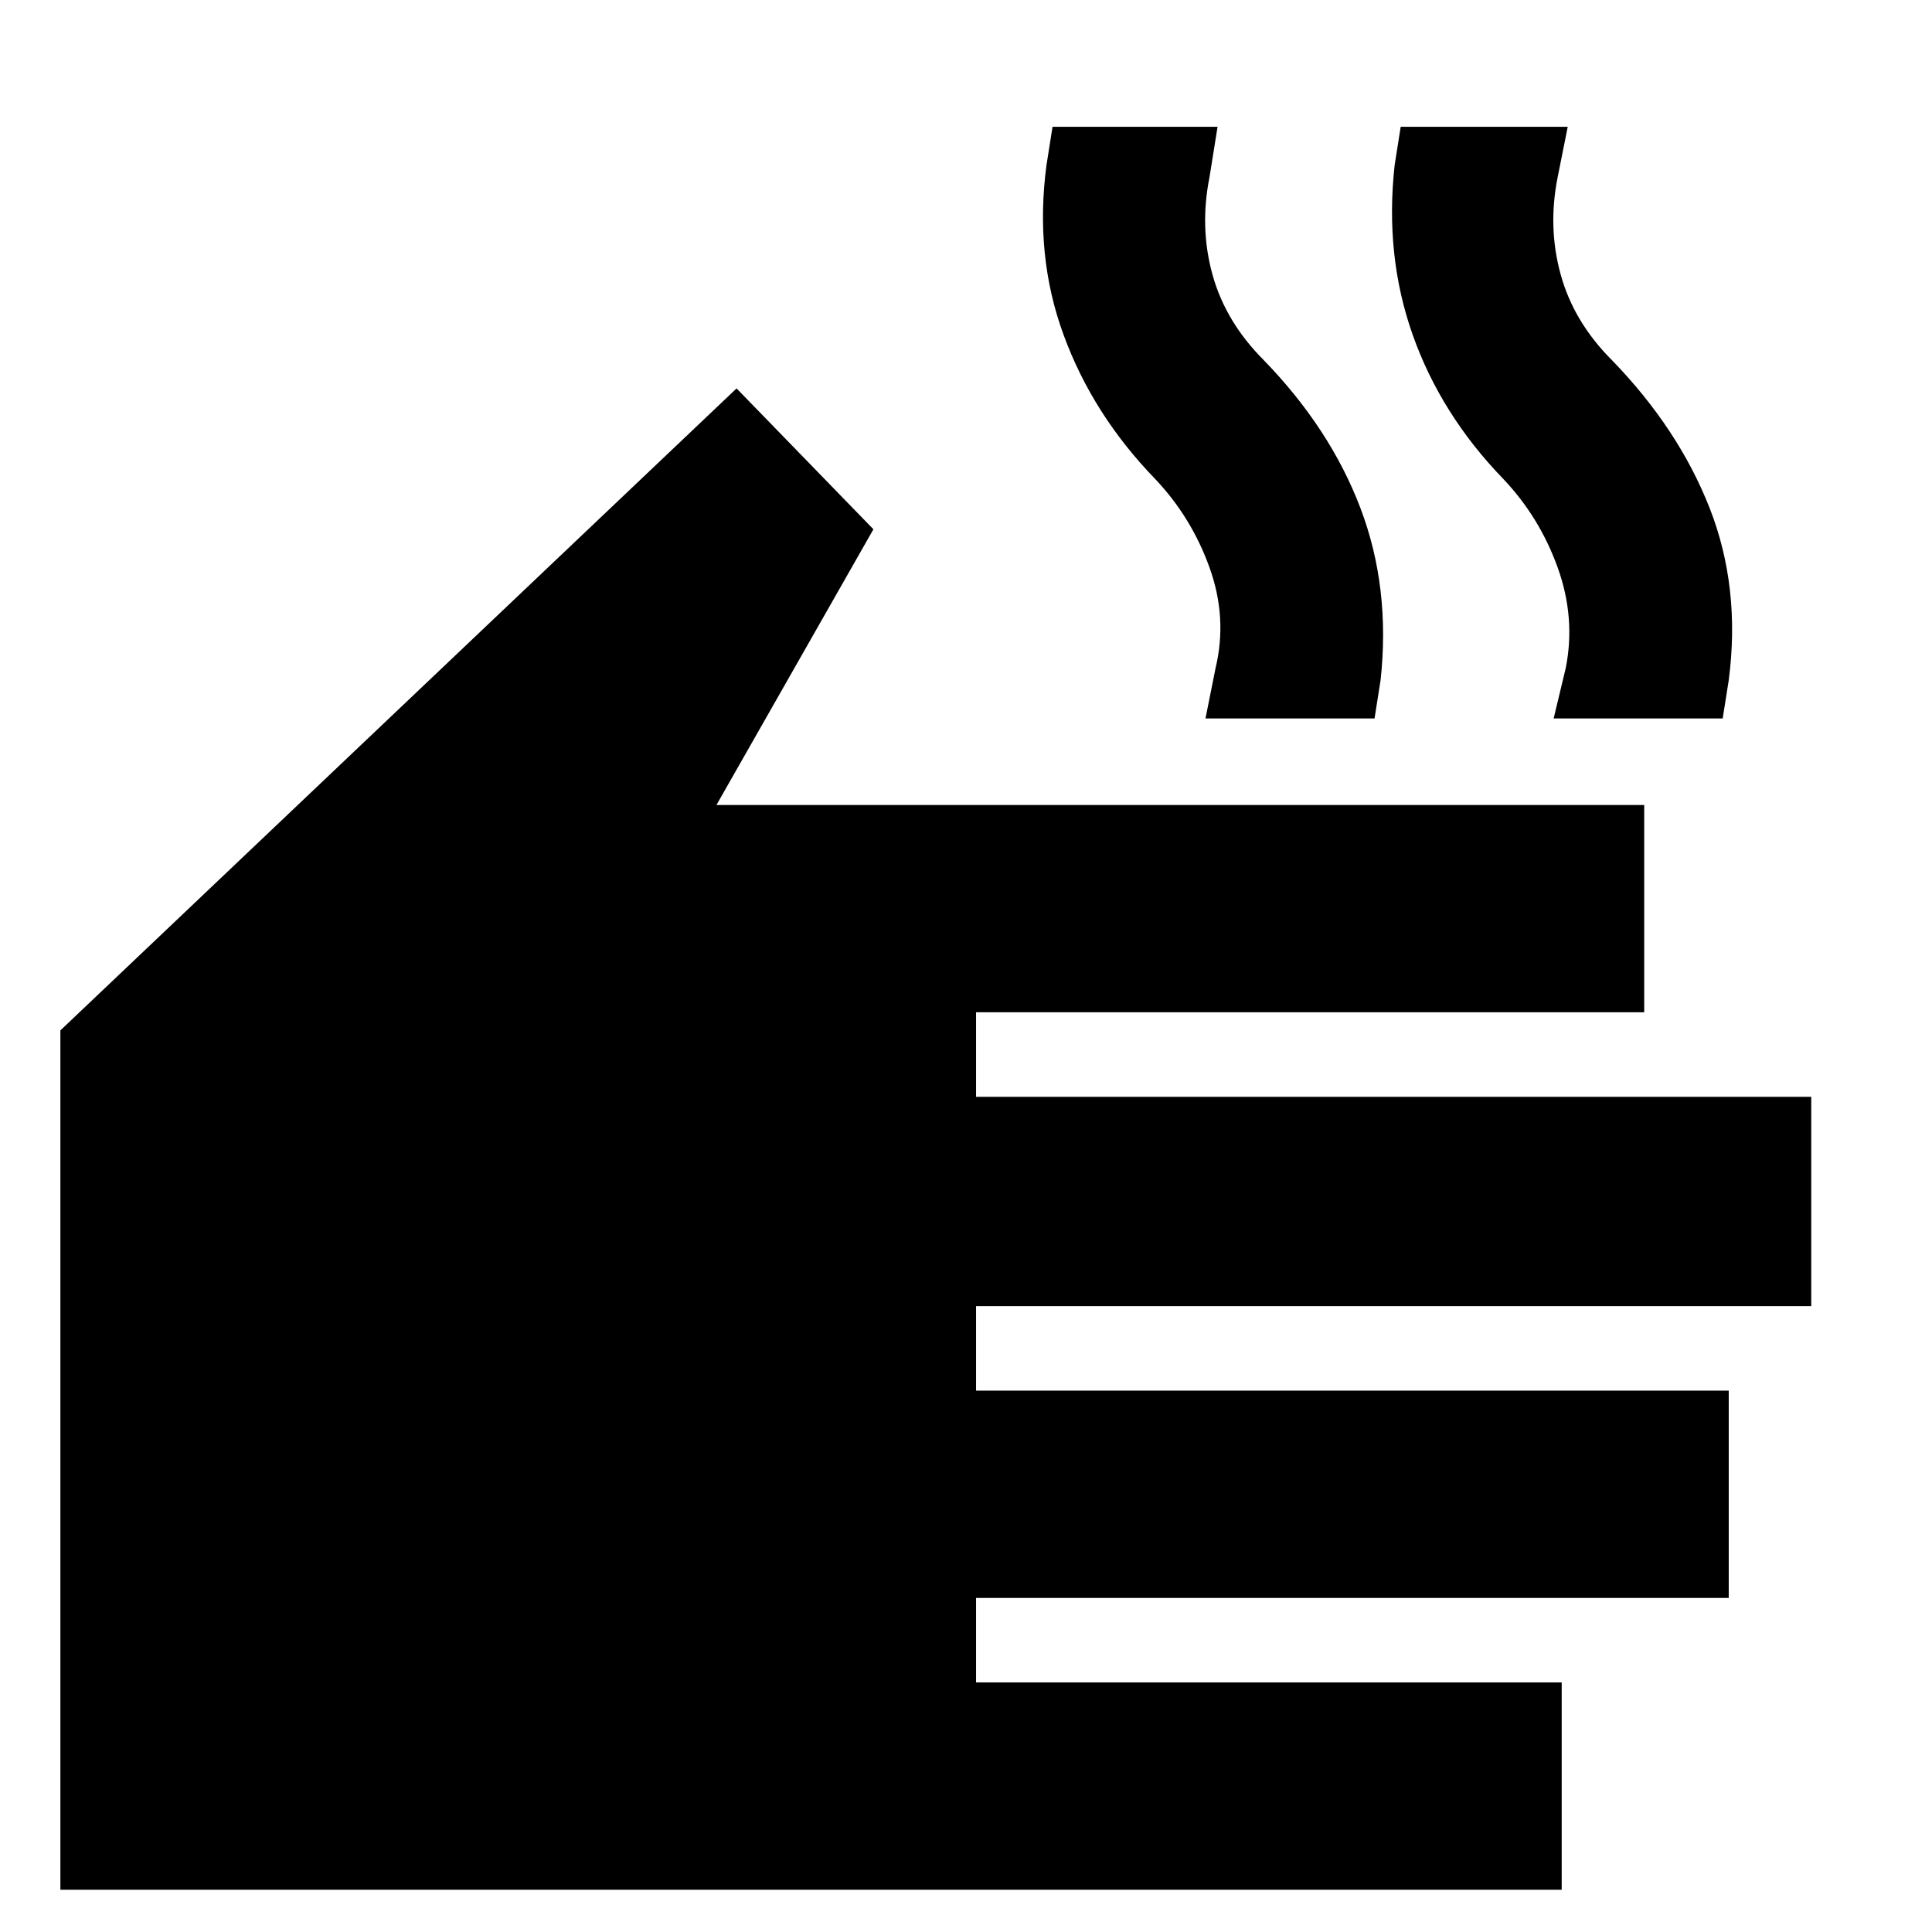 <svg xmlns="http://www.w3.org/2000/svg" height="24" width="24"><path d="M.75 23.475V12.8l8.4-7.975 1.7 1.75L8.9 10h11.525v2.575h-8.3v1.05H22.5v2.6H12.125v1.05h9.35v2.575h-9.35v1.05H19.4v2.575Zm14.225-14.55L15.1 8.3q.15-.625-.075-1.25-.225-.625-.675-1.1-.775-.8-1.137-1.788Q12.85 3.175 13 2.05l.075-.475h2.05l-.1.625q-.125.625.037 1.212.163.588.638 1.063.825.85 1.2 1.837.375.988.25 2.138l-.075.475Zm4.325 0 .15-.625q.125-.625-.1-1.25t-.675-1.1q-.775-.8-1.125-1.788-.35-.987-.225-2.112l.075-.475h2.075l-.125.625q-.125.625.038 1.212.162.588.637 1.063.825.85 1.213 1.837.387.988.237 2.138l-.075.475Z"/></svg>